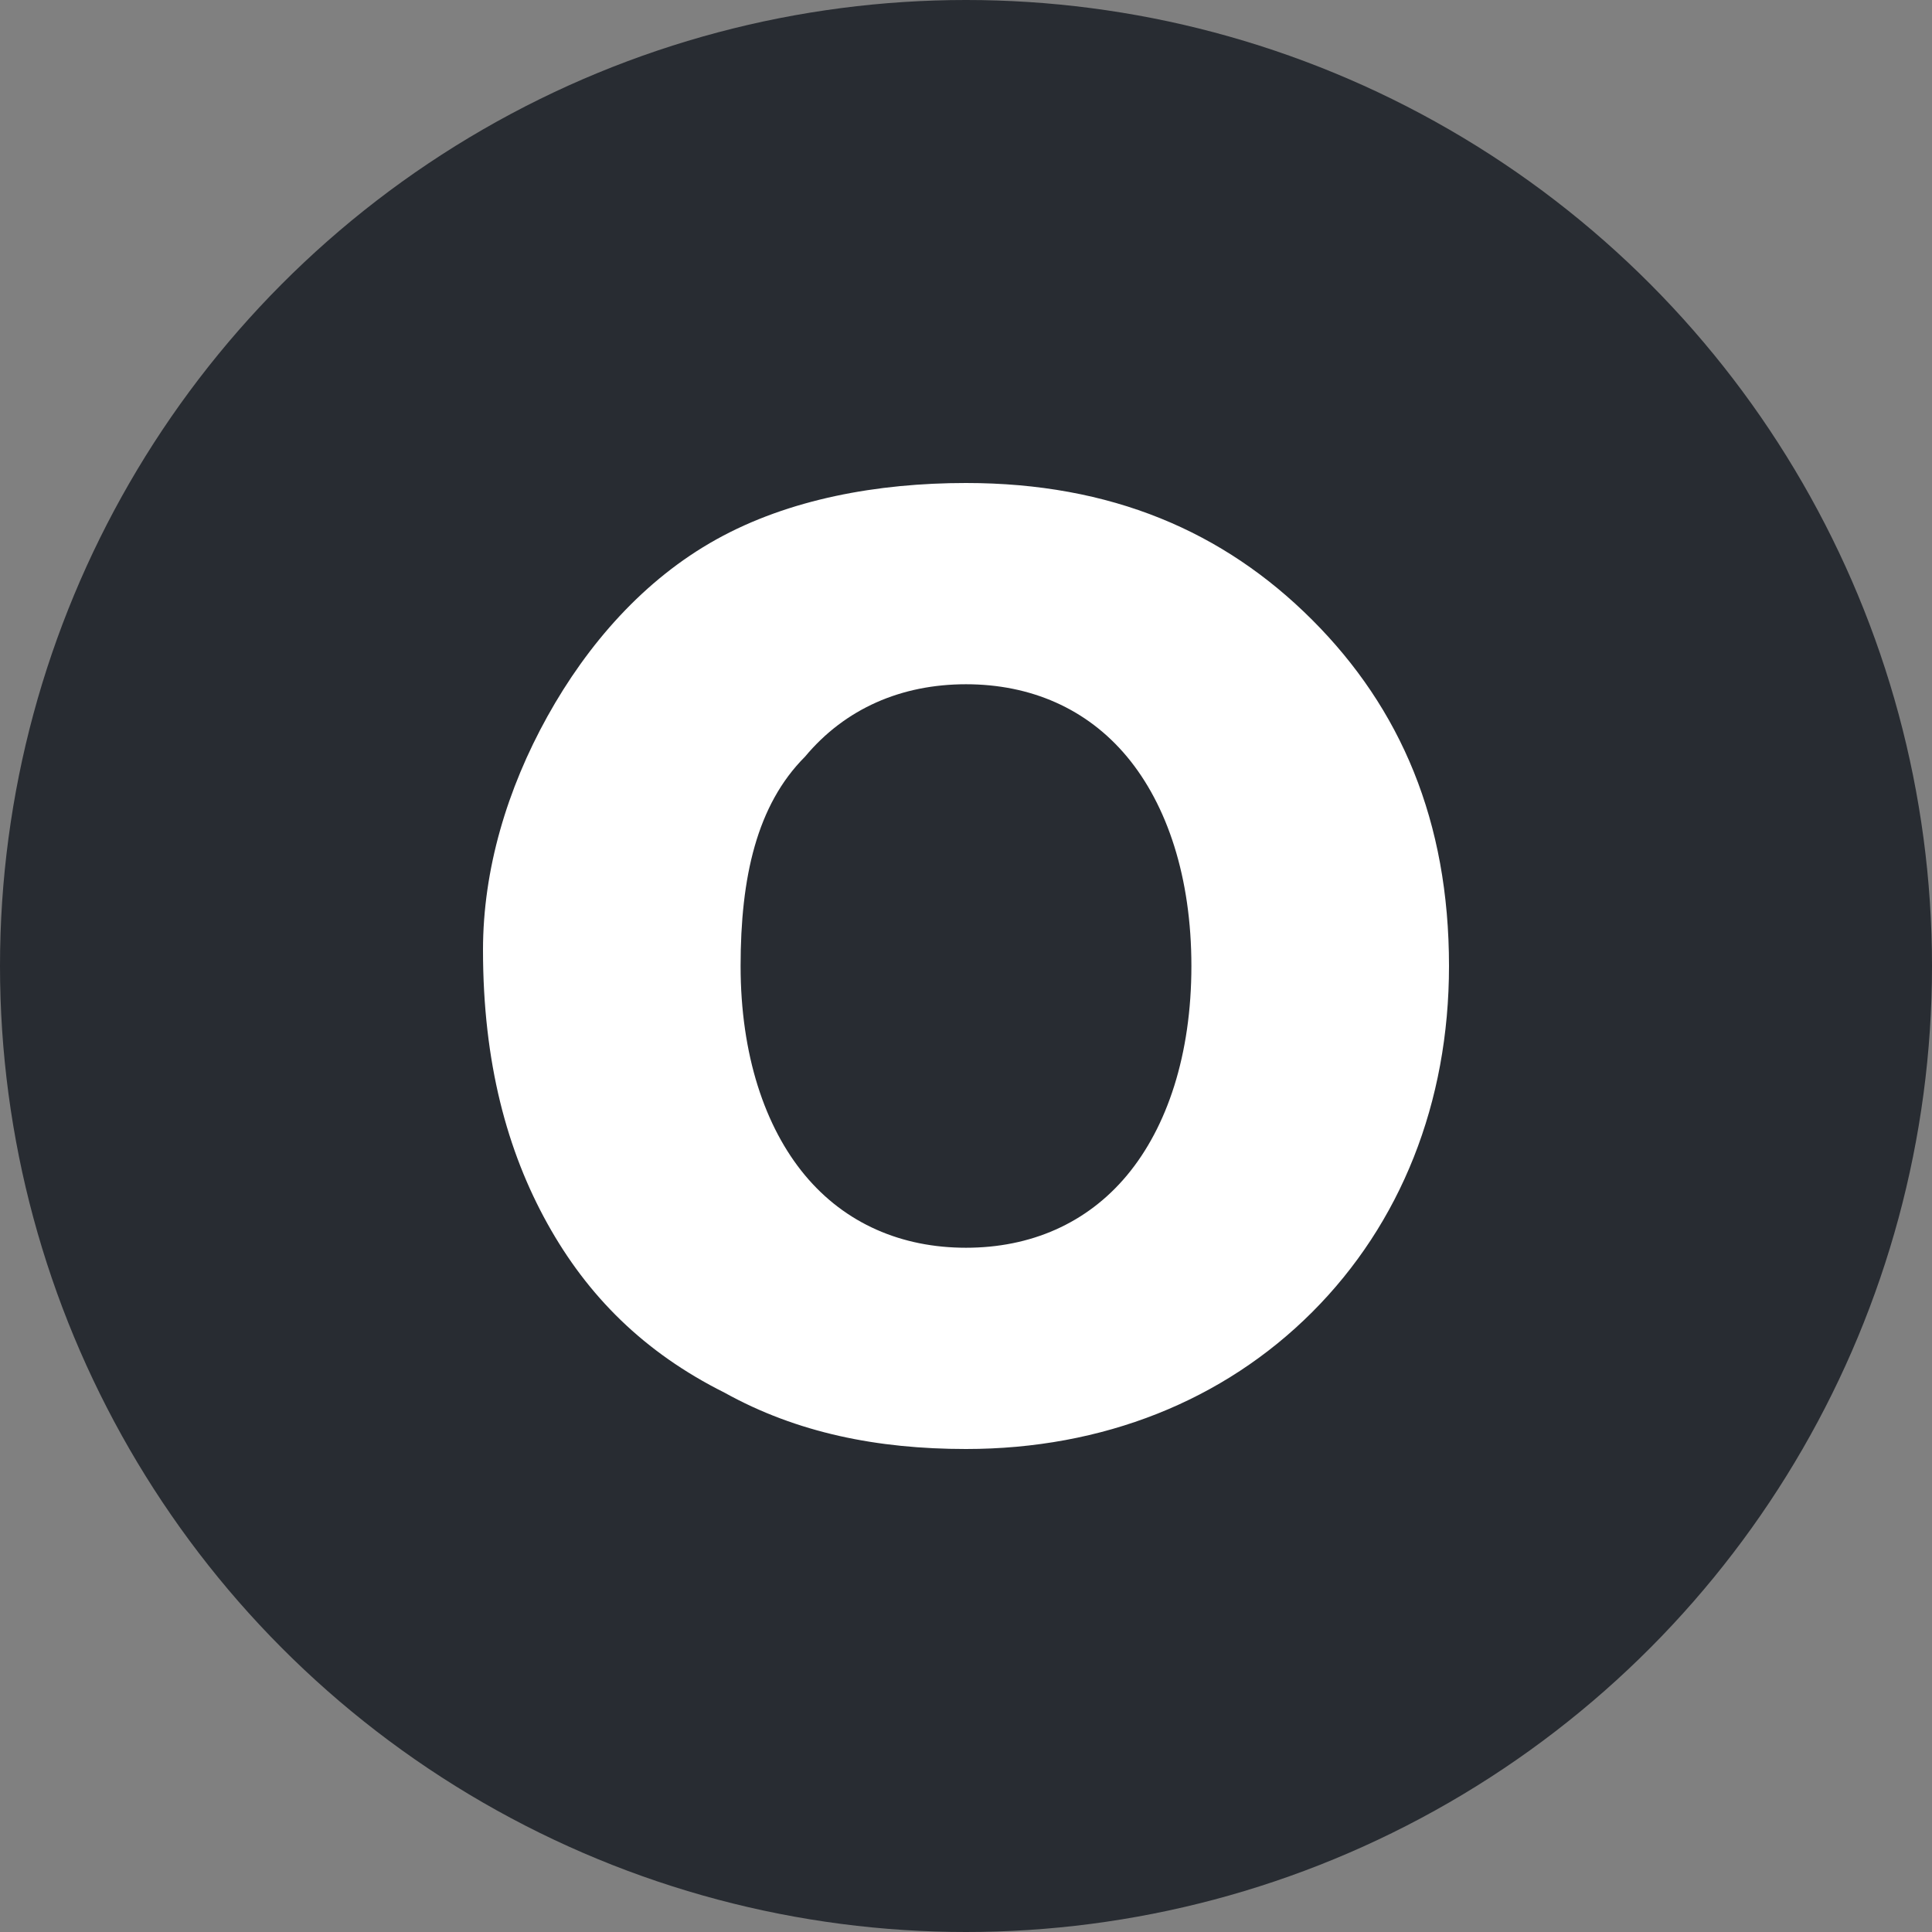 <?xml version="1.0" encoding="utf-8"?>
<!-- Generator: Adobe Illustrator 22.1.0, SVG Export Plug-In . SVG Version: 6.00 Build 0)  -->
<svg version="1.1" id="图层_1" xmlns="http://www.w3.org/2000/svg" xmlns:xlink="http://www.w3.org/1999/xlink" x="0px" y="0px"
	 viewBox="0 0 24 24" style="enable-background:new 0 0 24 24;" xml:space="preserve">
<rect x="0" y="0" width="24" height="24" fill="#808080" stroke="none"/>
<style type="text/css">
	.st0{fill:#282C32;}
	.st1{fill:#FFFFFF;}
</style>
<title>OTC交易</title>
<desc>Created with Sketch.</desc>
<g id="图标">
	<g id="OTC交易">
		<circle id="Oval-Copy-13" class="st0" cx="12" cy="12" r="12"/>
		<path id="o" class="st1" d="M6,11.8c0-1,0.3-2,0.8-2.9S8,7.2,8.9,6.7S10.9,6,12,6c1.8,0,3.2,0.6,4.3,1.7C17.4,8.8,18,10.2,18,12
			c0,1.7-0.6,3.2-1.7,4.3C15.2,17.4,13.7,18,12,18c-1.1,0-2.1-0.2-3-0.7c-1-0.5-1.7-1.2-2.2-2.1S6,13.2,6,11.8z M9.2,12
			c0,1.1,0.3,2,0.8,2.6c0.5,0.6,1.2,0.9,2,0.9s1.5-0.3,2-0.9c0.5-0.6,0.8-1.5,0.8-2.6c0-1.1-0.3-2-0.8-2.6c-0.5-0.6-1.2-0.9-2-0.9
			s-1.5,0.3-2,0.9C9.4,10,9.2,10.9,9.2,12z"/>
	</g>
</g>
</svg>
